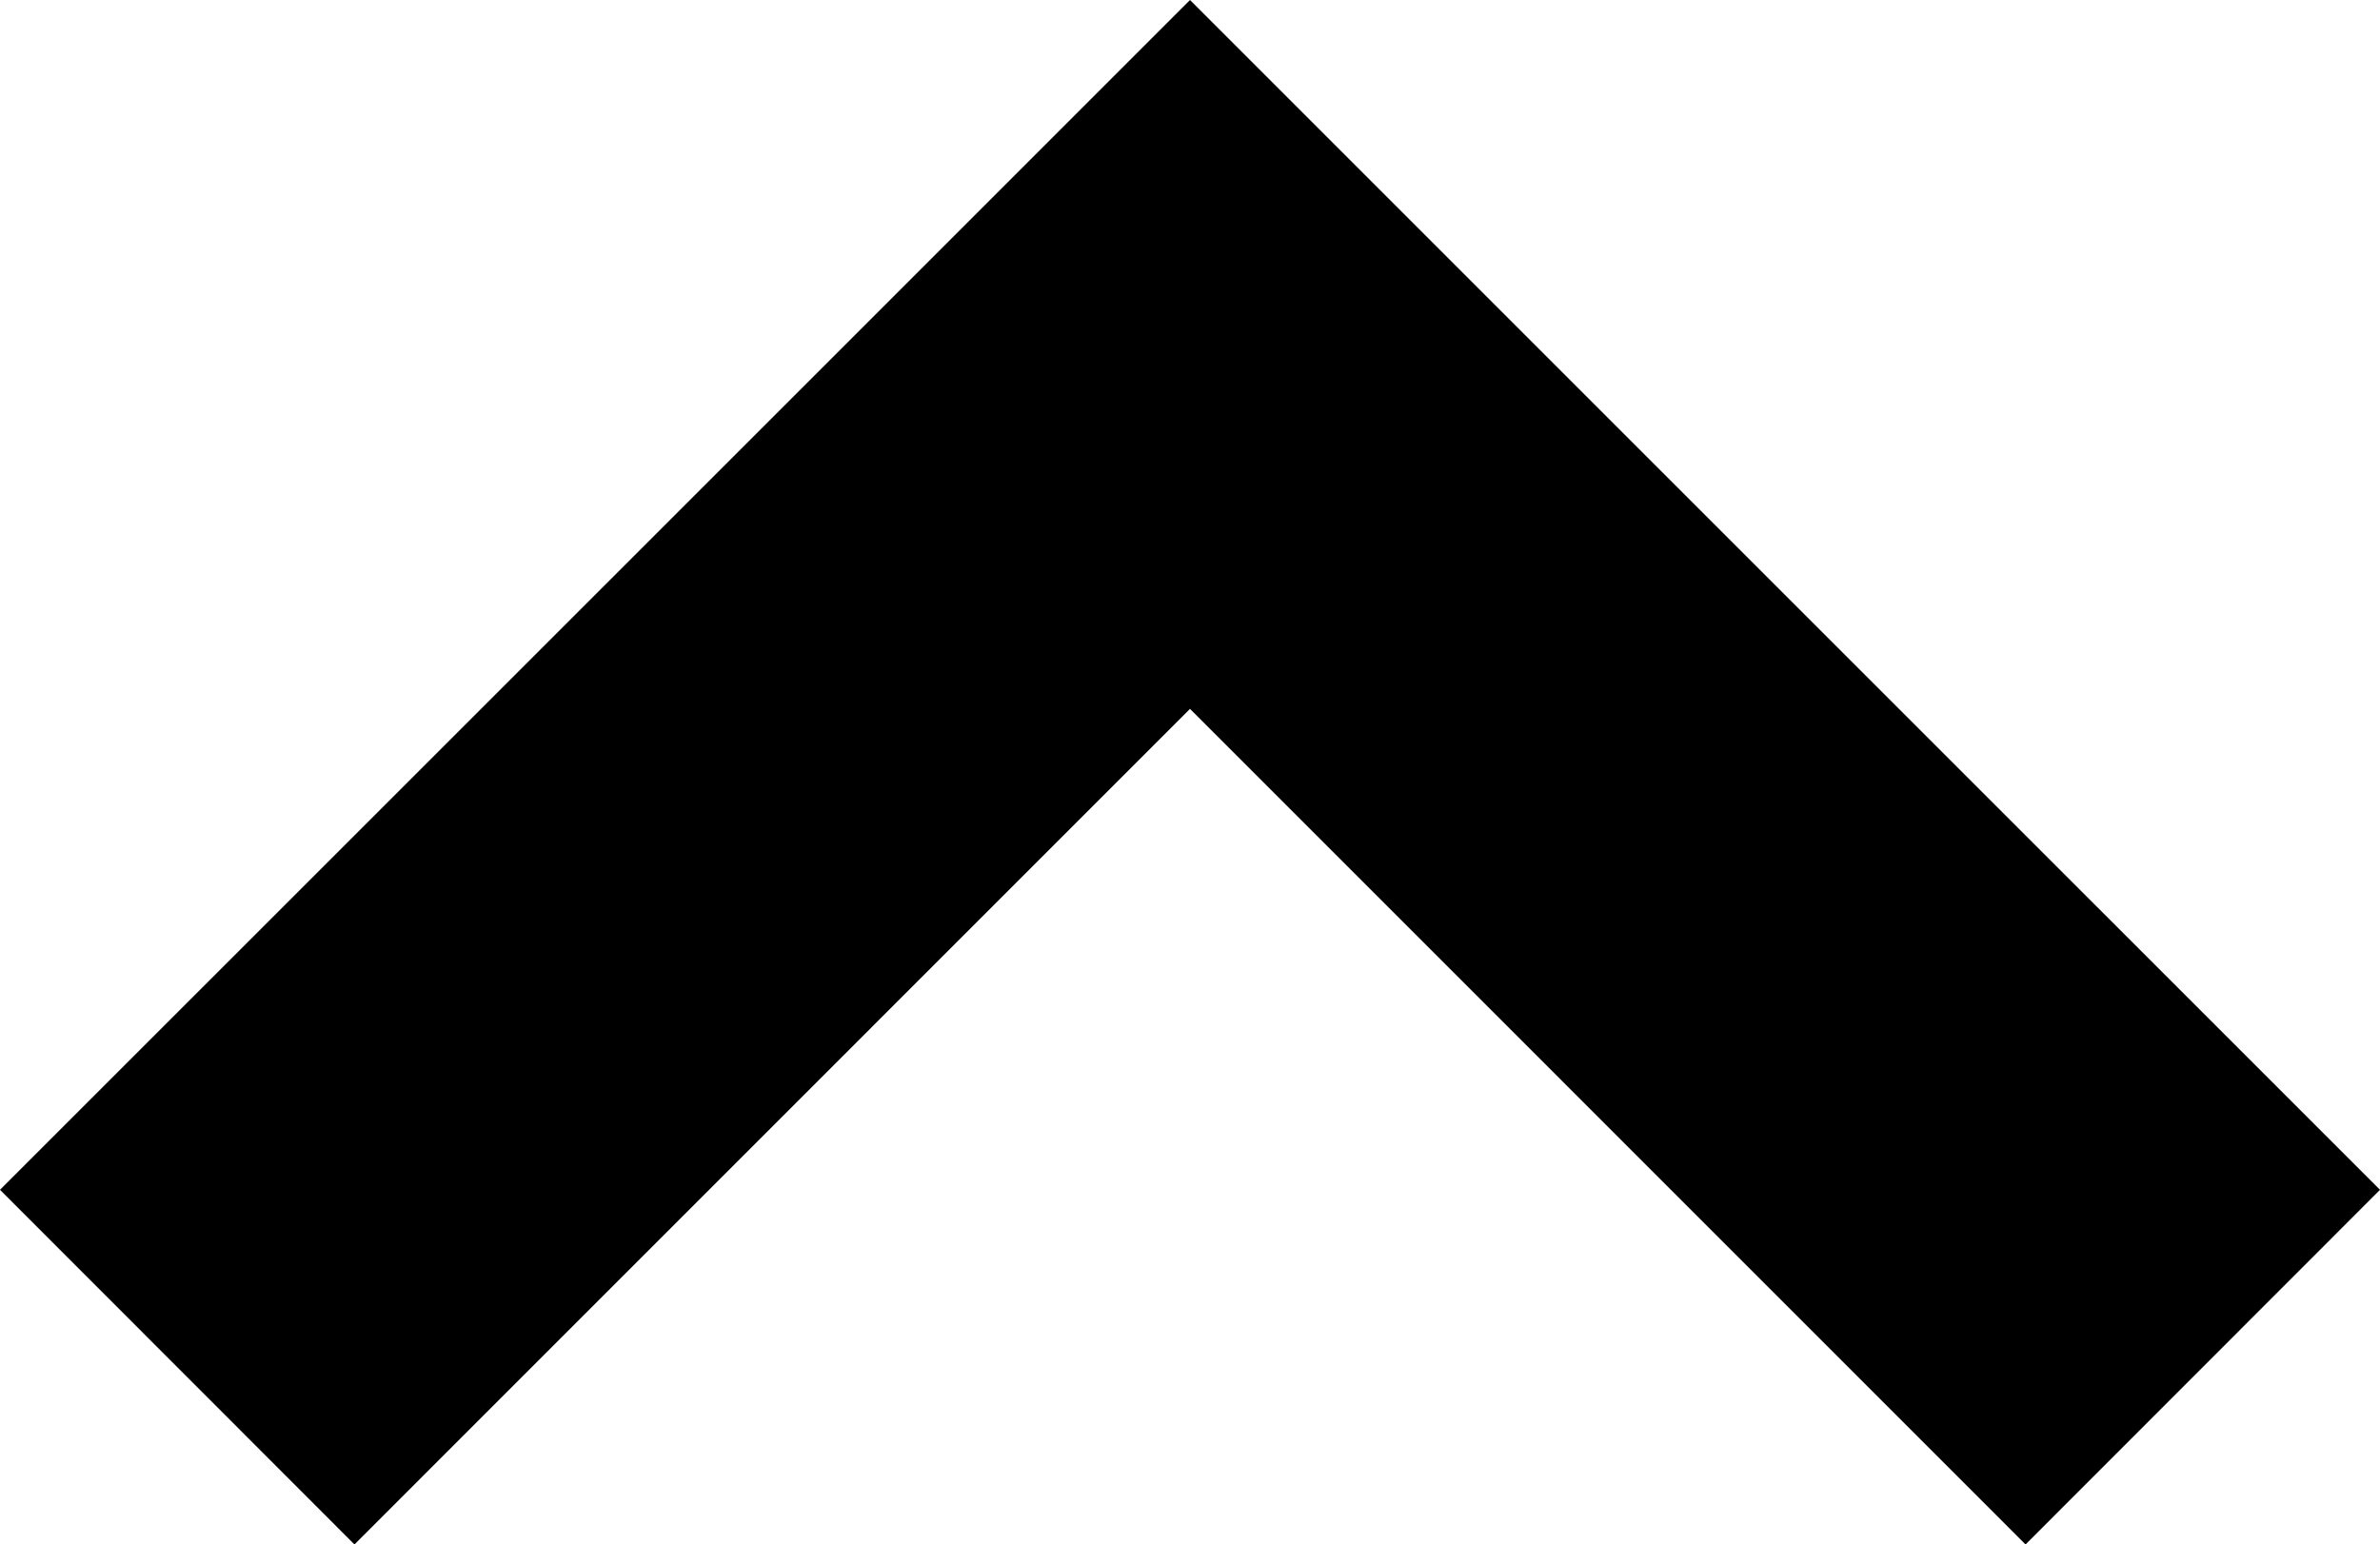 <svg xmlns="http://www.w3.org/2000/svg" data-tags="remove-circle, cancel, close, remove, delete" data-du="" viewBox="0 0 1200 778.79"><path d="M600.002 0L421.286 178.732 0 599.953 178.72 778.79l421.282-421.342 421.282 421.342L1200 599.953 778.733 178.732 600.002 0z" font-size="1353.902" font-style="italic" letter-spacing="0" word-spacing="0" font-family="Serif"/></svg>